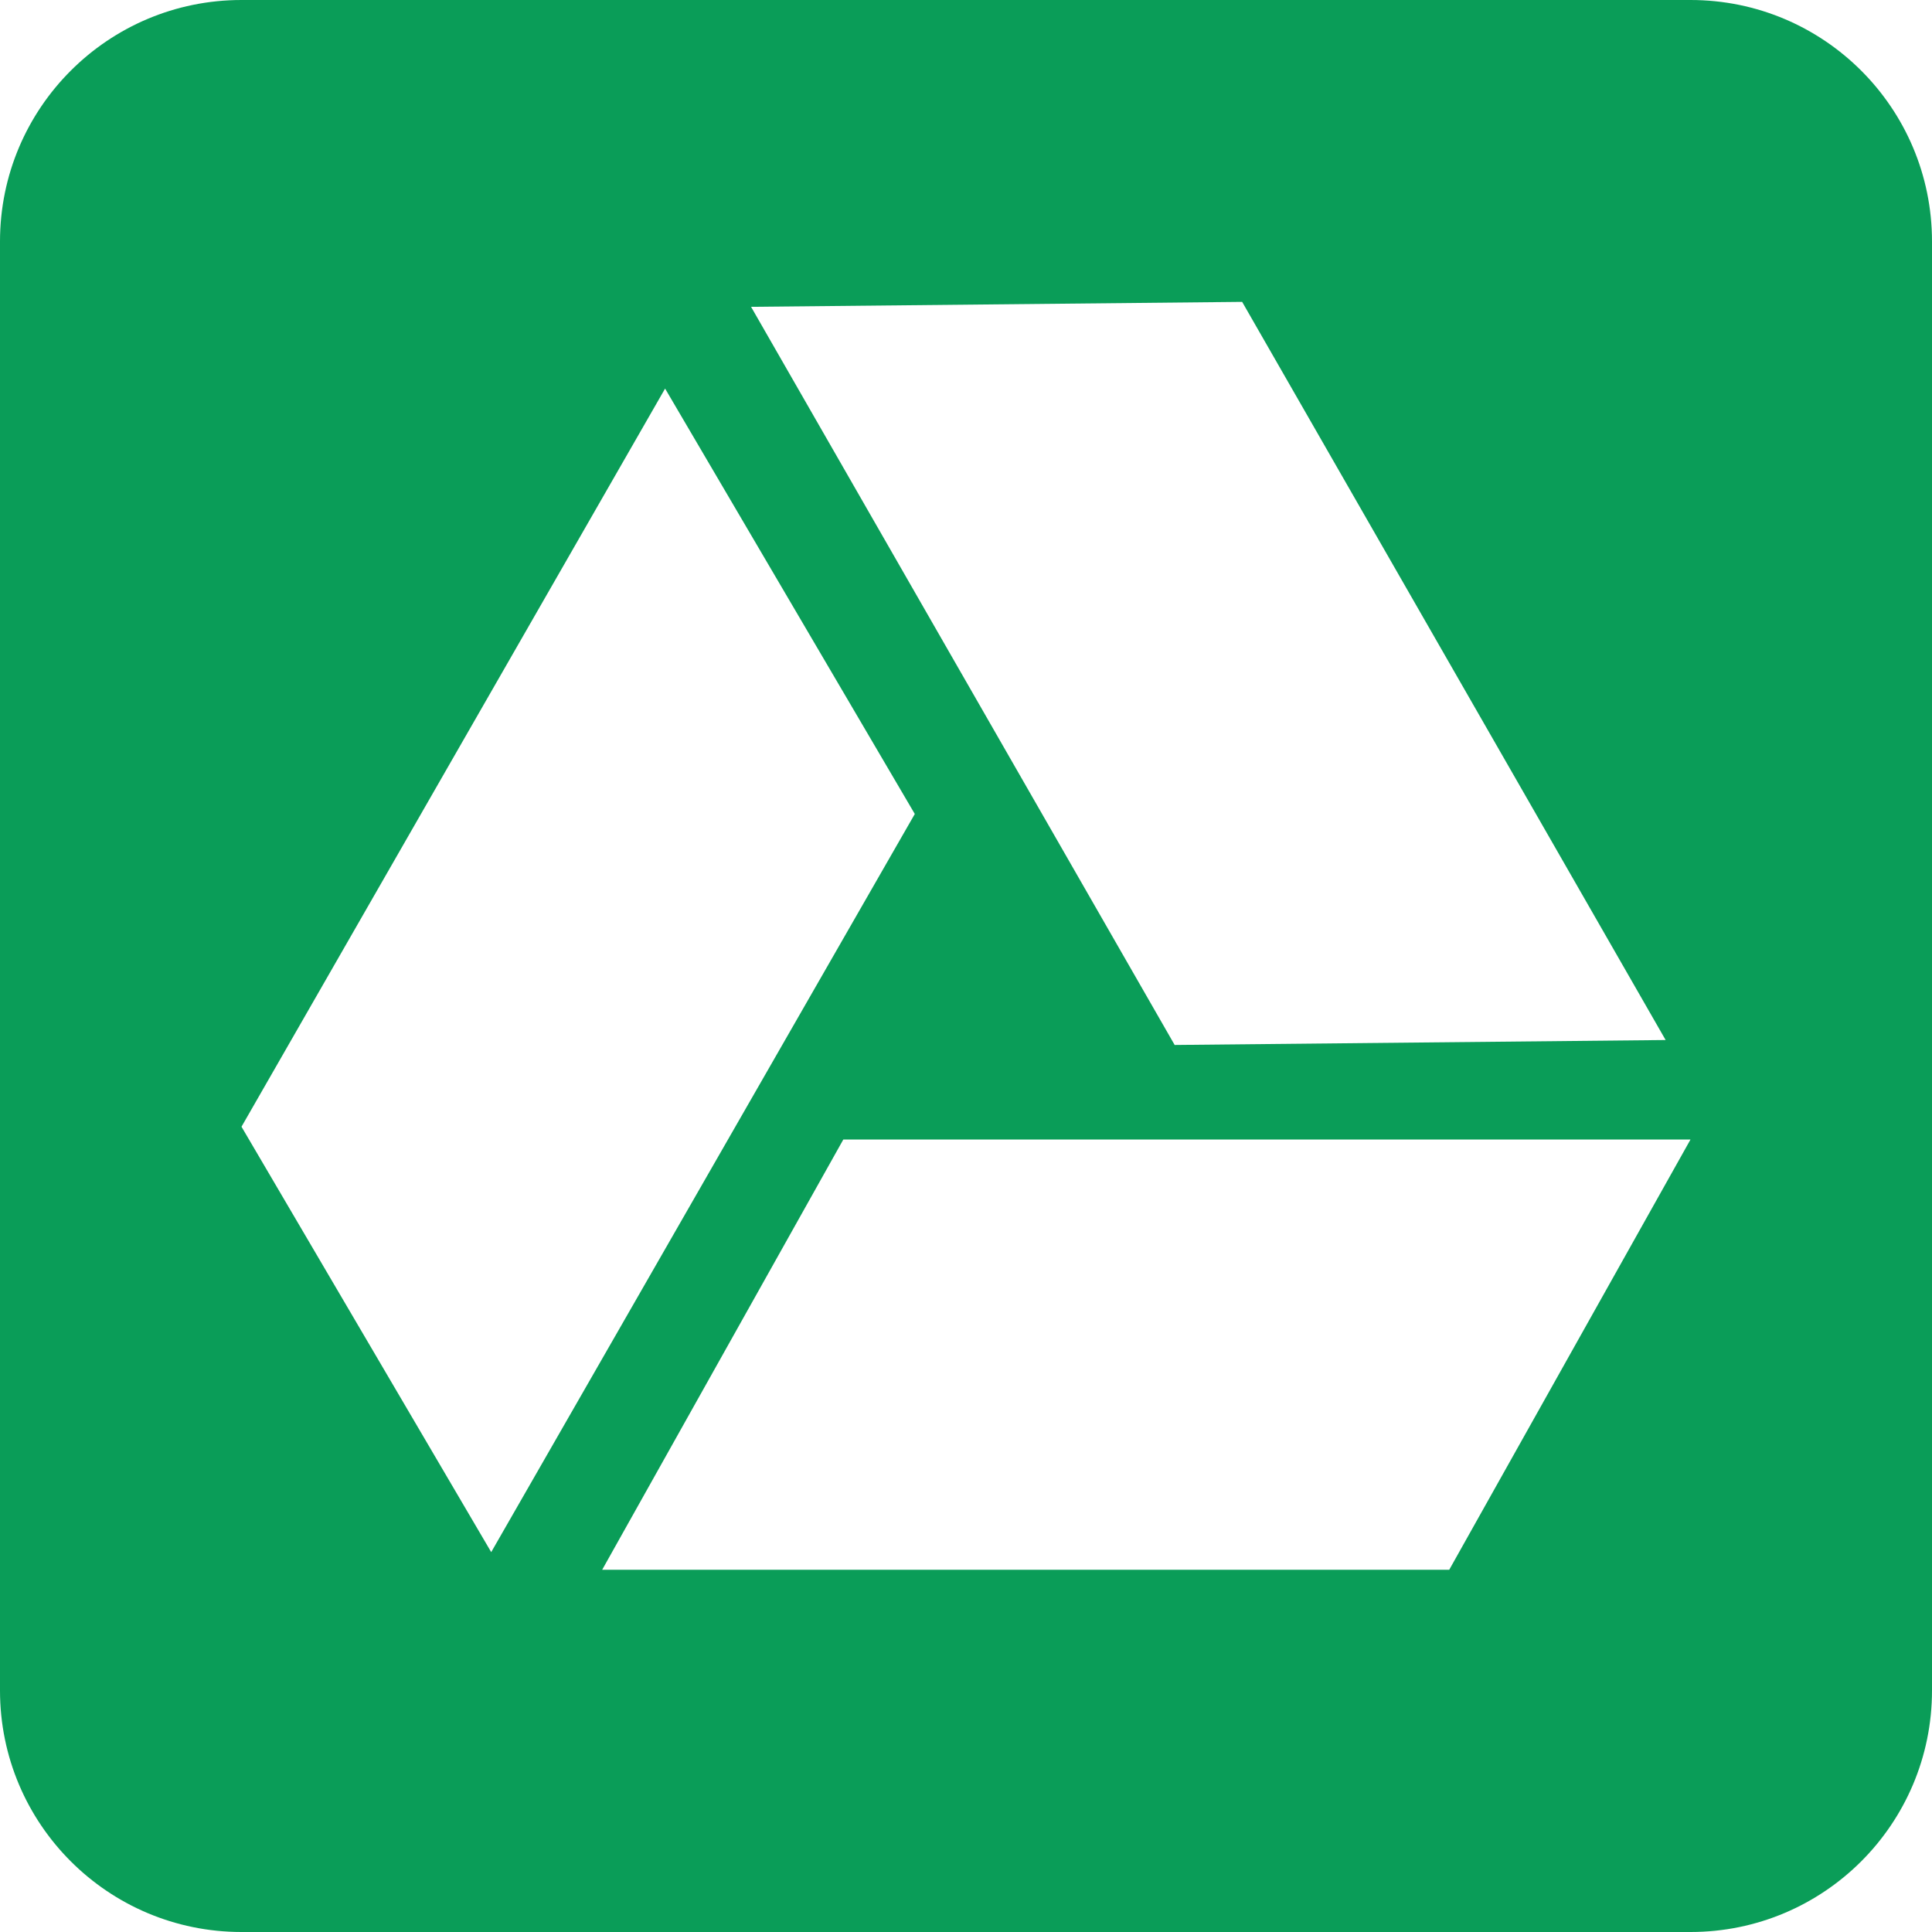 <svg xmlns="http://www.w3.org/2000/svg" width="16" height="16" viewBox="0 0 16 16">
  <path fill="#0A9D58" fill-rule="evenodd" d="M2,0 L14,0 C15.105,-2.02906125e-16 16,0.895 16,2 L16,14 C16,15.105 15.105,16 14,16 L2,16 C0.895,16 1.3527075e-16,15.105 0,14 L0,2 C-1.3527075e-16,0.895 0.895,2.02906125e-16 2,0 Z M10.287,2.5 L6.22,2.541 L9.728,8.654 L13.794,8.613 L10.287,2.5 Z M2,9.331 L4.068,12.854 L7.576,6.741 L5.508,3.218 L2,9.331 Z M6.984,9.437 L4.987,13 L12.002,13 L14,9.437 L6.984,9.437 Z"/>
</svg>
